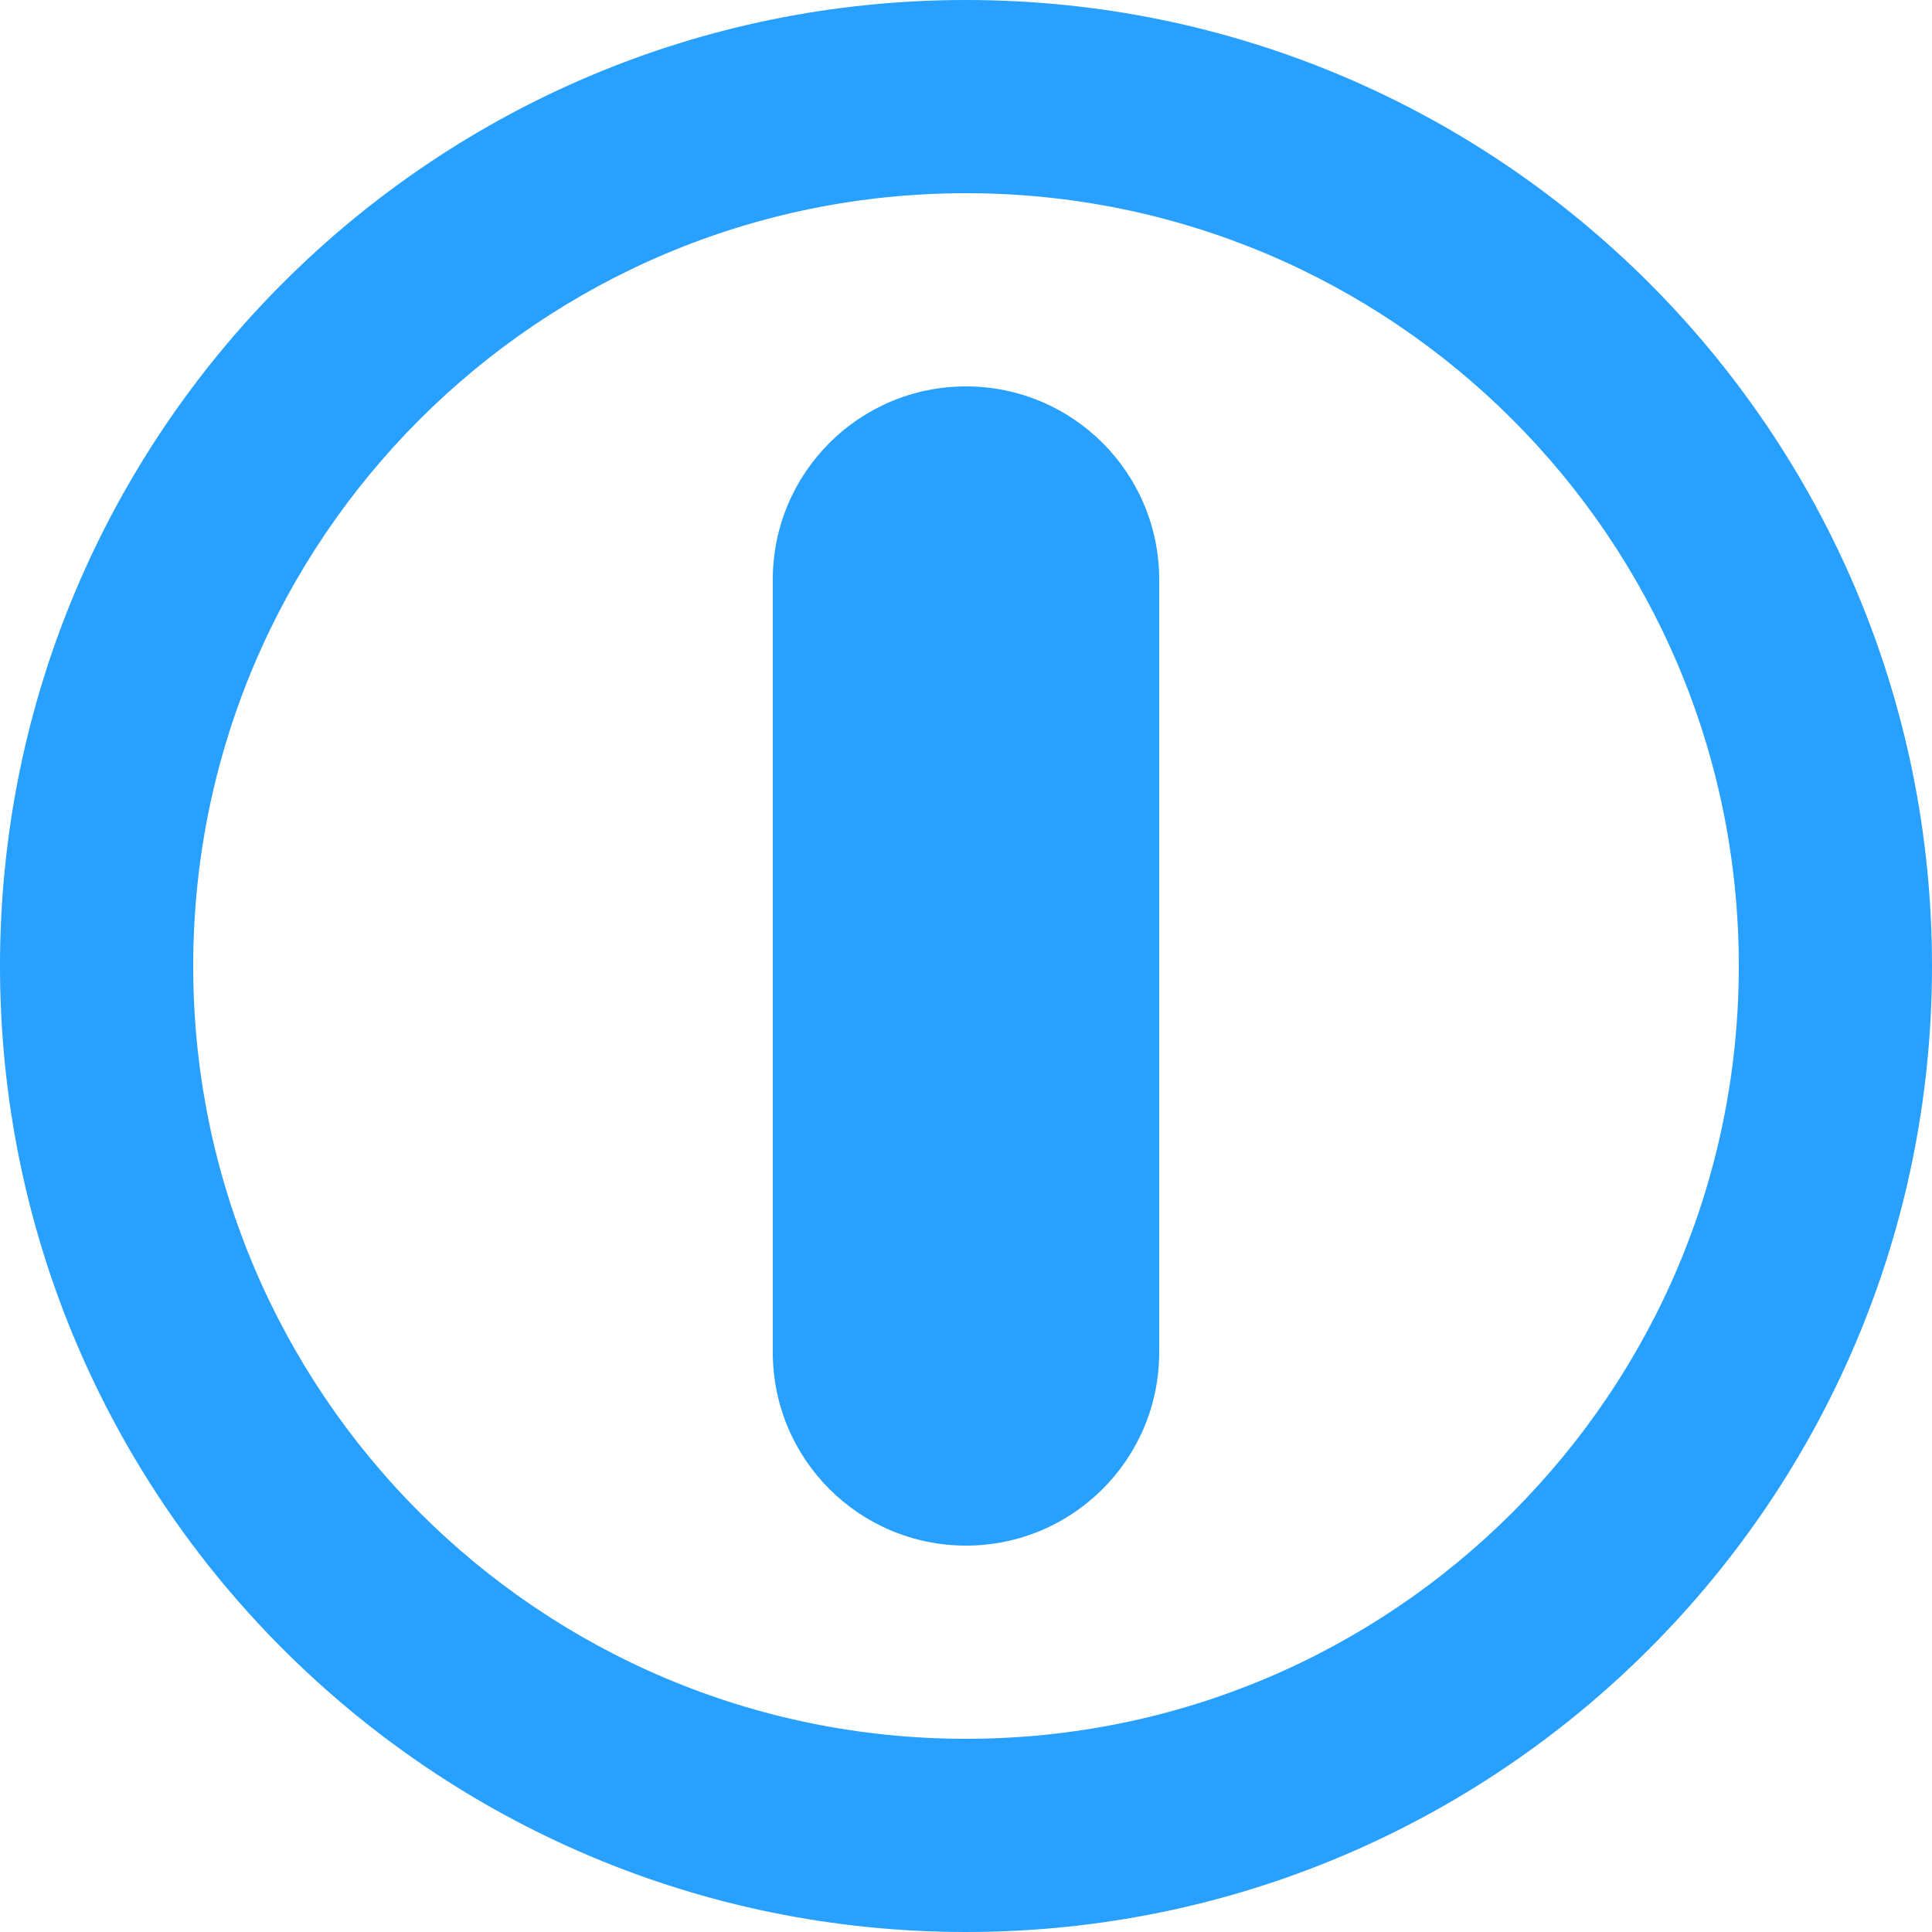<svg width="20" height="20" viewBox="0 0 20 20" fill="none" xmlns="http://www.w3.org/2000/svg">
<path fill-rule="evenodd" clip-rule="evenodd" d="M10 -4.37114e-07C15.523 -6.78525e-07 20 4.477 20 10C20 15.523 15.523 20 10 20C4.477 20 -1.95703e-07 15.523 -4.37114e-07 10C-6.78525e-07 4.477 4.477 -1.95703e-07 10 -4.37114e-07ZM10 2C14.418 2 18 5.582 18 10C18 14.418 14.418 18 10 18C5.582 18 2 14.418 2 10C2 5.582 5.582 2 10 2Z" fill="#28A0FF"/>
<path d="M10 4C11.105 4 12 4.895 12 6L12 14C12 15.105 11.105 16 10 16C8.895 16 8 15.105 8 14L8 6C8 4.895 8.895 4 10 4Z" fill="#28A0FF"/>
</svg>
